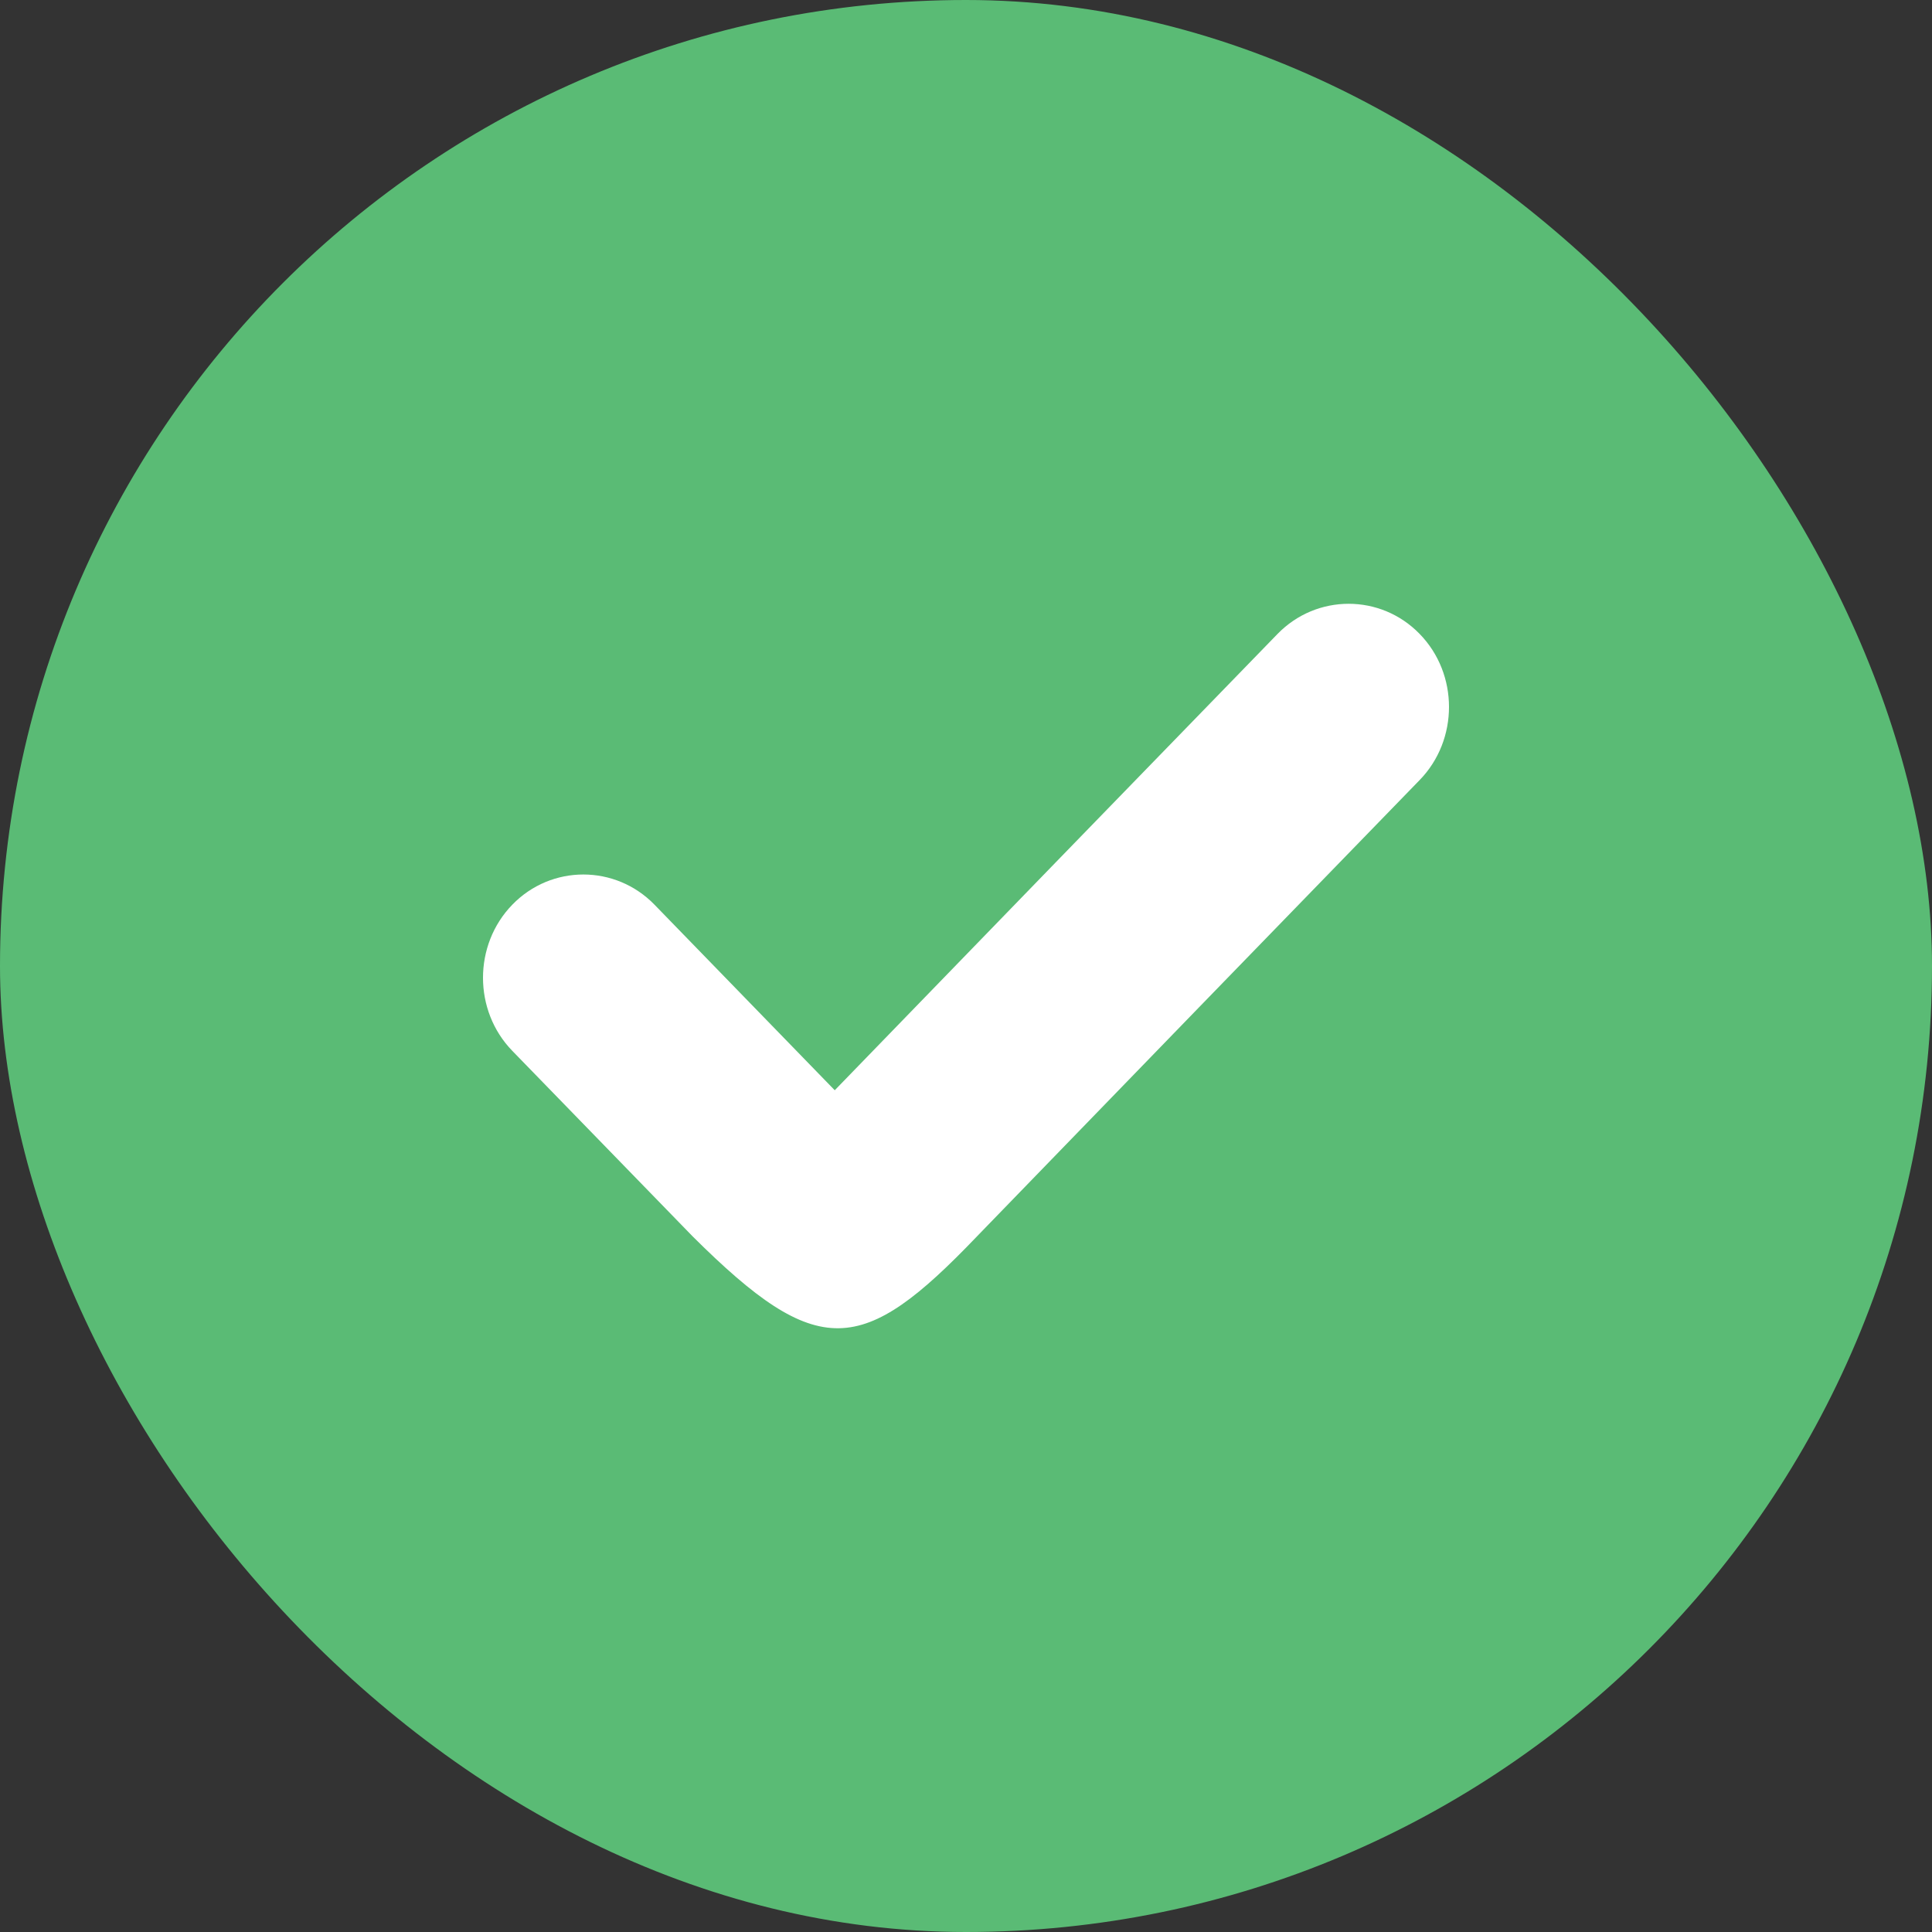<svg width="16" height="16" viewBox="0 0 16 16" fill="none" xmlns="http://www.w3.org/2000/svg">
<rect x="0" y="0" width="16" height="16" fill="#333333" stroke="none"/>
<g id="Frame 133">
<rect width="16" height="16" rx="8" fill="#5ABB75"/>
<path id="Vector" fill-rule="evenodd" clip-rule="evenodd" d="M10.58 5.25C10.904 4.917 11.434 4.917 11.757 5.25C12.081 5.582 12.081 6.127 11.757 6.46C10.534 7.719 9.313 8.977 8.091 10.239C7.141 11.232 6.777 11.275 5.736 10.239L4.243 8.703C3.919 8.37 3.919 7.825 4.243 7.492C4.566 7.159 5.096 7.159 5.42 7.492L6.913 9.029C8.136 7.767 9.357 6.508 10.58 5.25Z" fill="white"/>
</g>
</svg>
